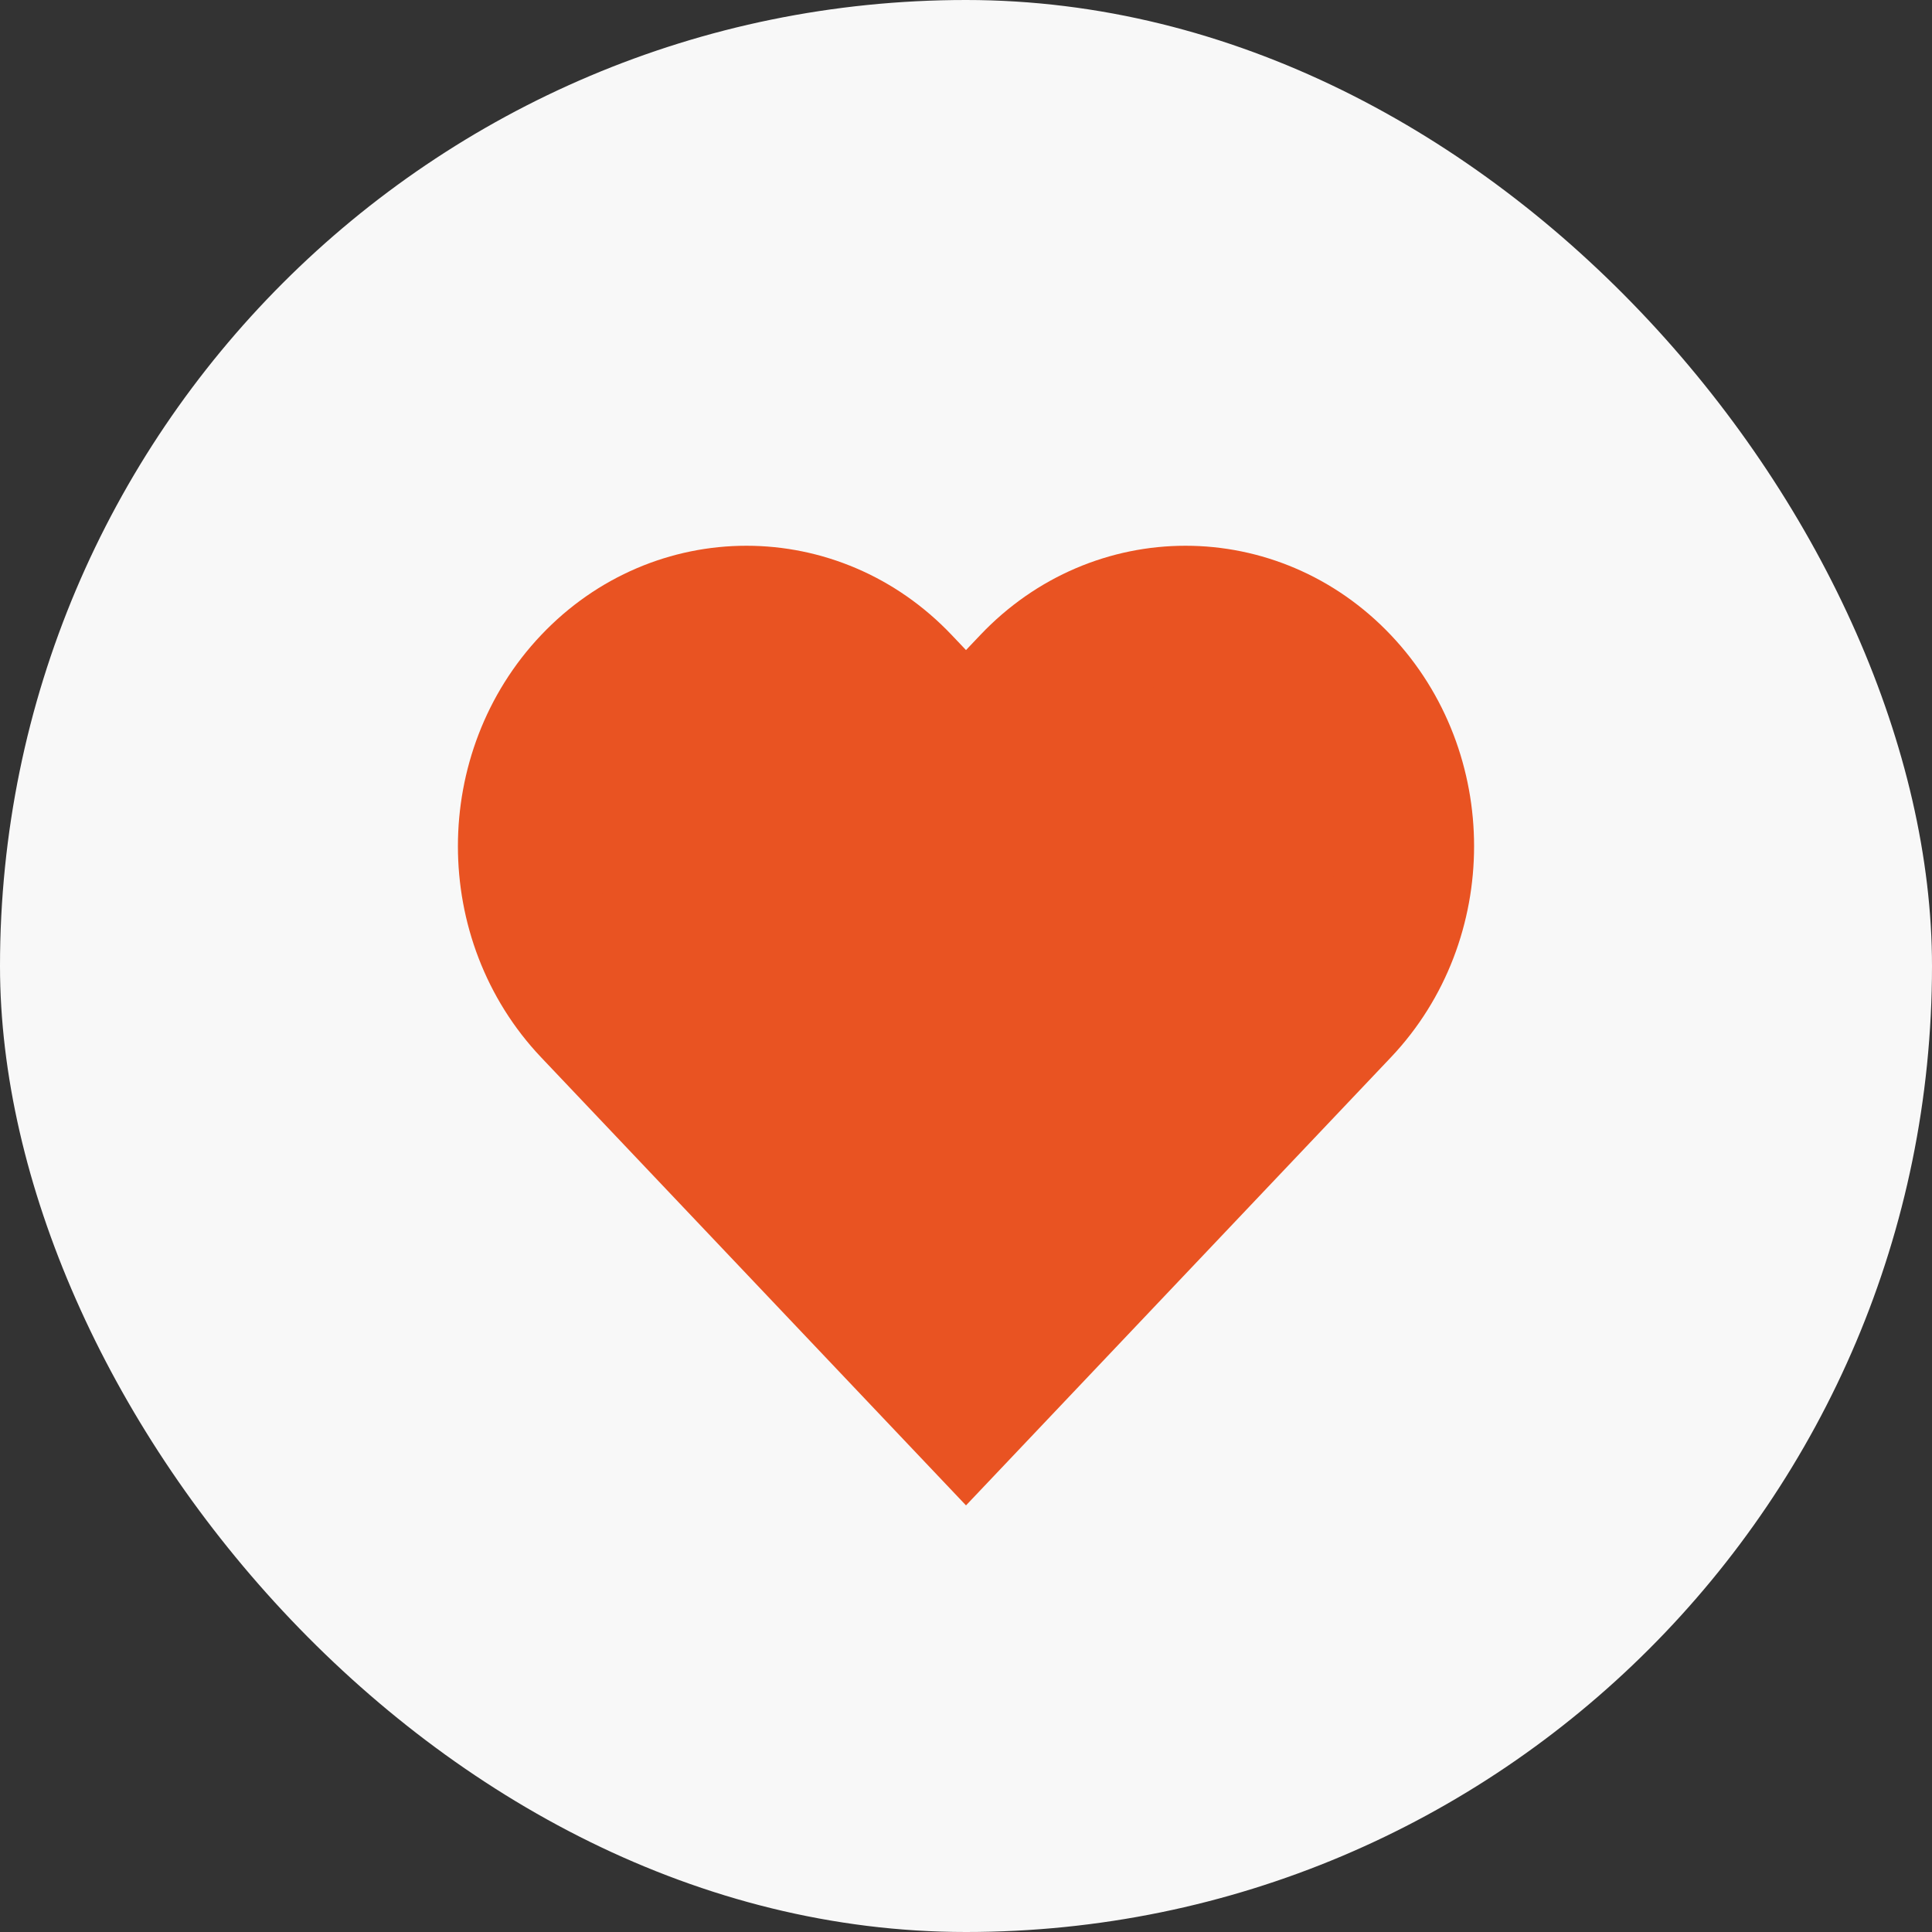 <svg width="14" height="14" viewBox="0 0 14 14" fill="none" xmlns="http://www.w3.org/2000/svg">
<rect x="0" y="0" width="14" height="14" fill="#333333" stroke="none"/>
<g clip-path="url(#clip0_189_3127)">
<g clip-path="url(#clip1_189_3127)">
<rect width="14" height="14" rx="7" fill="#F8F8F8"/>
<path fill-rule="evenodd" clip-rule="evenodd" d="M4.284 4.946C4.905 4.291 5.913 4.291 6.534 4.946L7 5.437L7.466 4.946C8.087 4.291 9.095 4.291 9.716 4.946C10.337 5.601 10.337 6.663 9.716 7.318L7 10.182L4.284 7.318C3.663 6.663 3.663 5.601 4.284 4.946Z" fill="#E95322" stroke="#E95322" stroke-linecap="round"/>
</g>
</g>
<defs>
<clipPath id="clip0_189_3127">
<rect width="14" height="14" fill="white"/>
</clipPath>
<clipPath id="clip1_189_3127">
<rect width="14" height="14" fill="white"/>
</clipPath>
</defs>
</svg>
